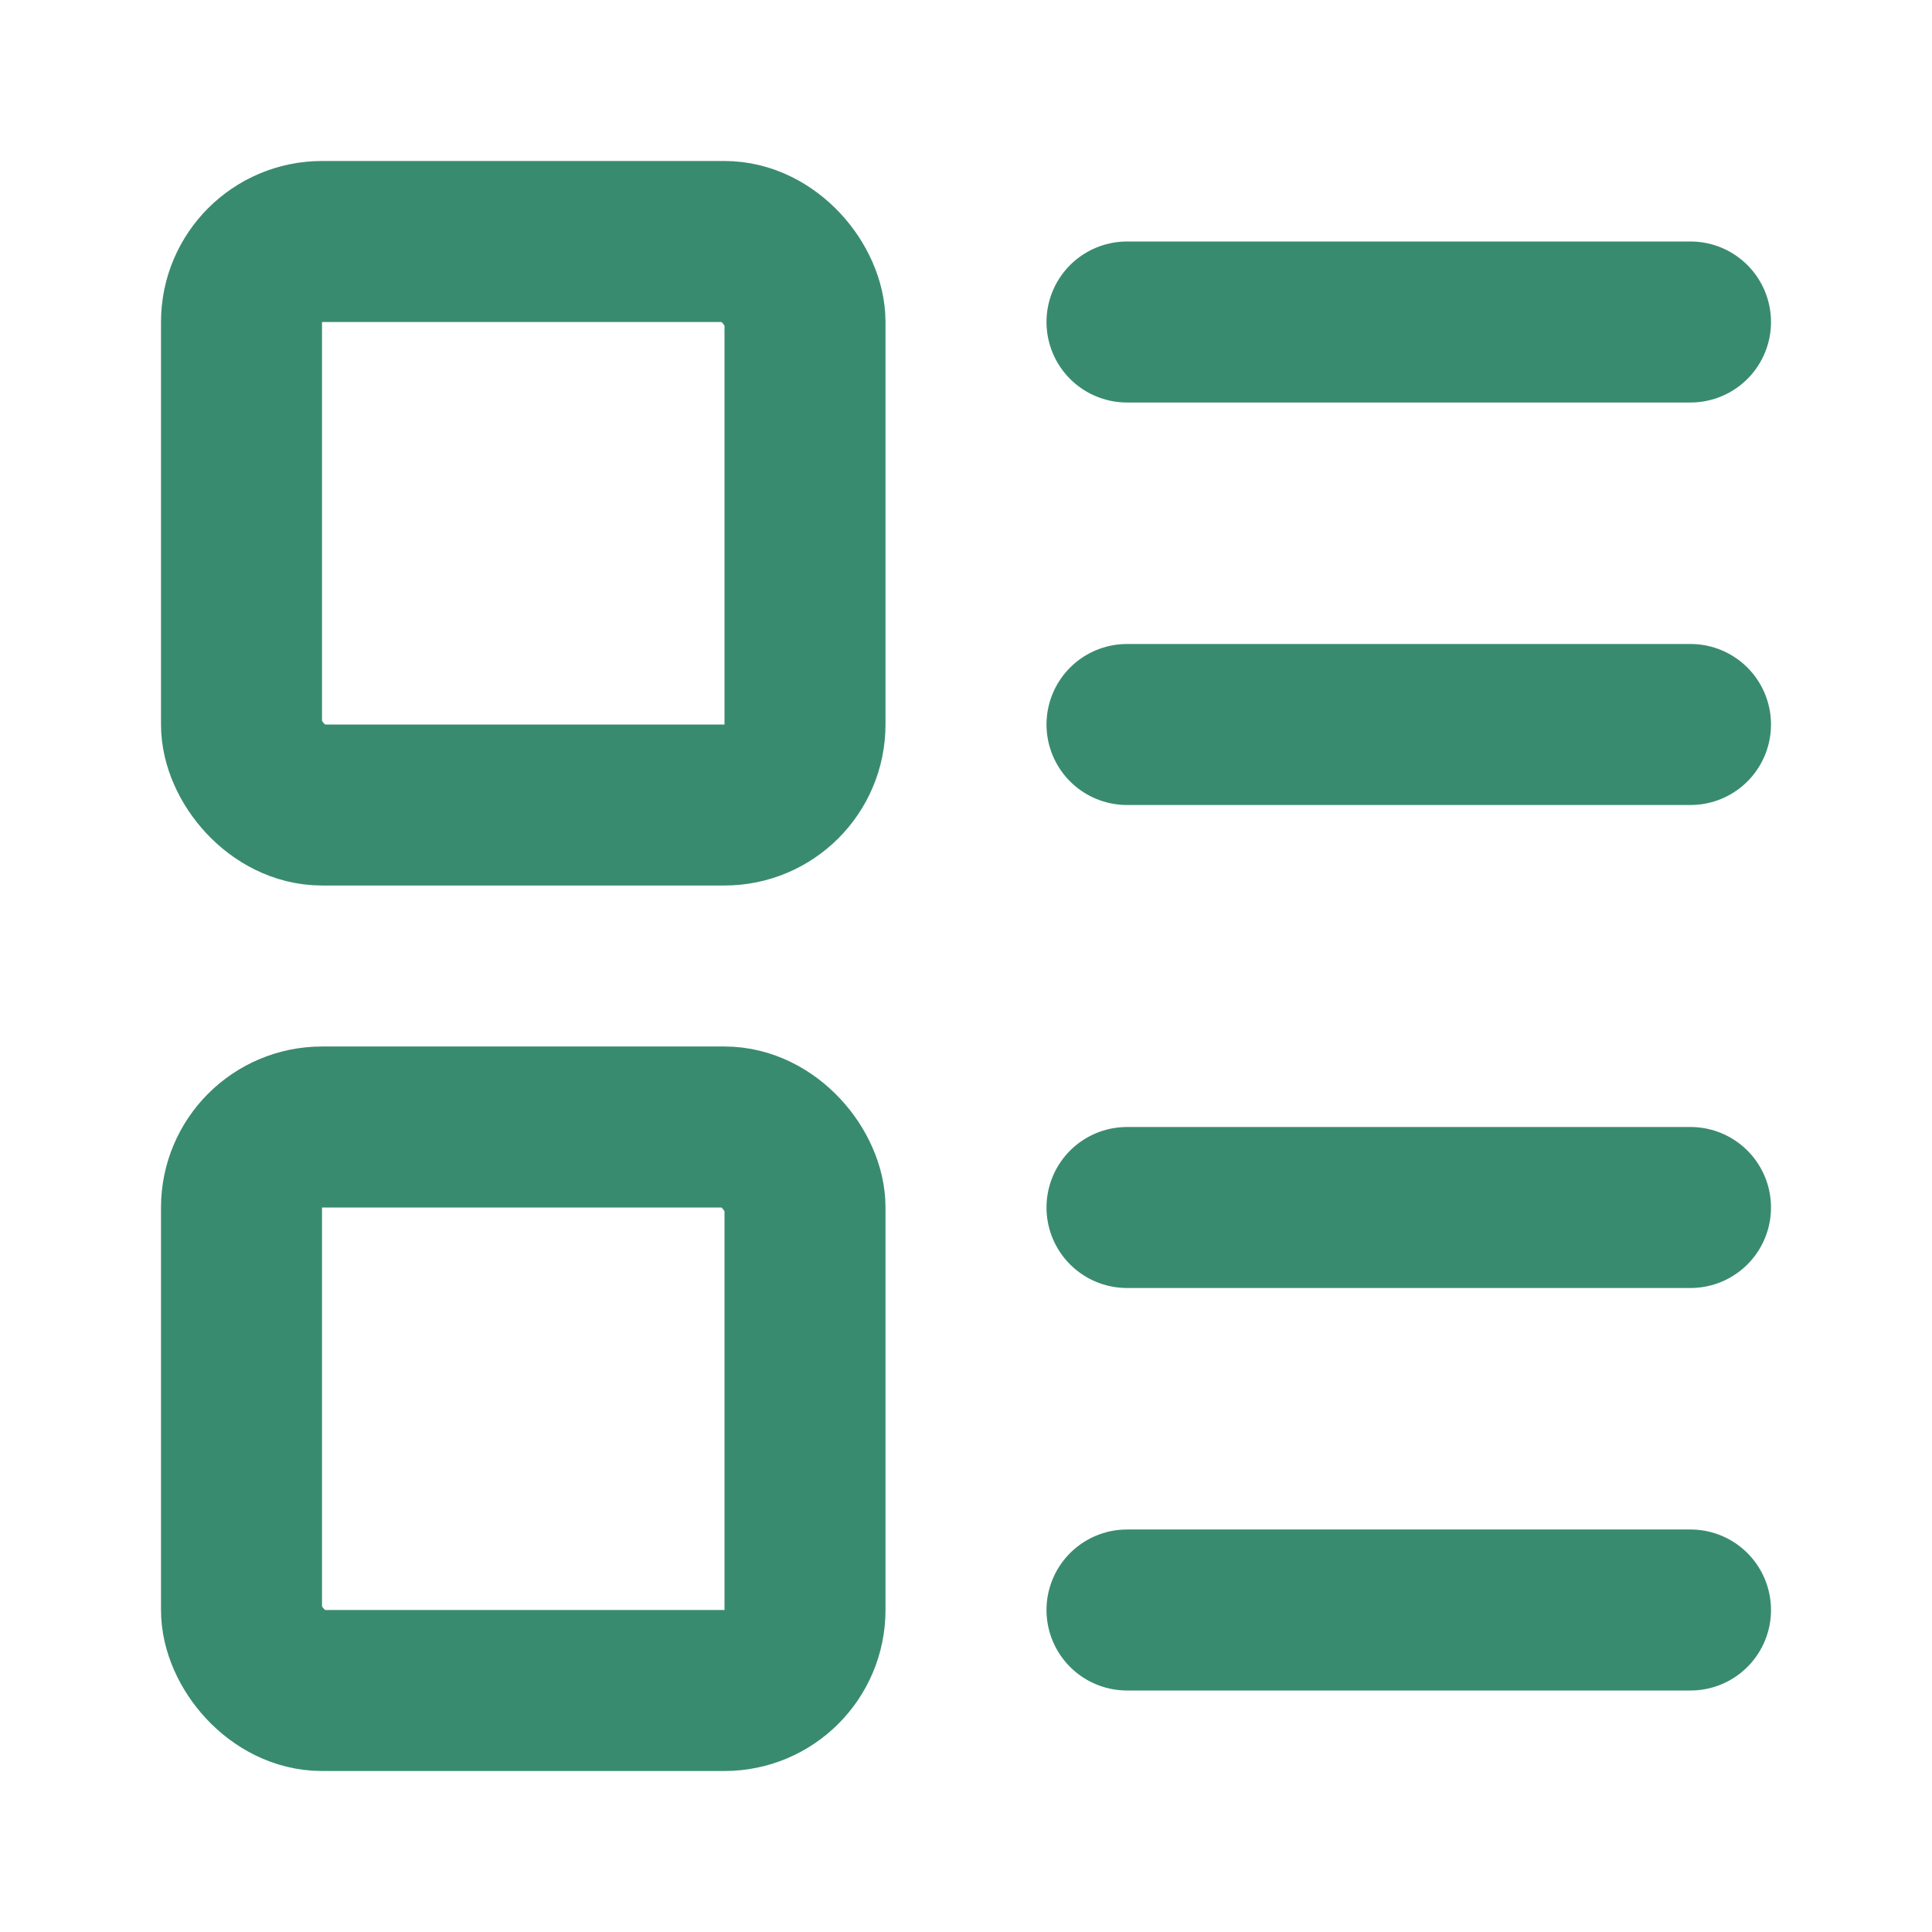 <svg xmlns="http://www.w3.org/2000/svg" width="24" height="24" viewBox="0 0 24 24" fill="none" stroke="#398b70" stroke-width="2" stroke-linecap="round" stroke-linejoin="round" class="lucide lucide-layout-list-icon lucide-layout-list"><rect width="7" height="7" x="3" y="3" rx="1"/><rect width="7" height="7" x="3" y="14" rx="1"/><path d="M14 4h7"/><path d="M14 9h7"/><path d="M14 15h7"/><path d="M14 20h7"/></svg>